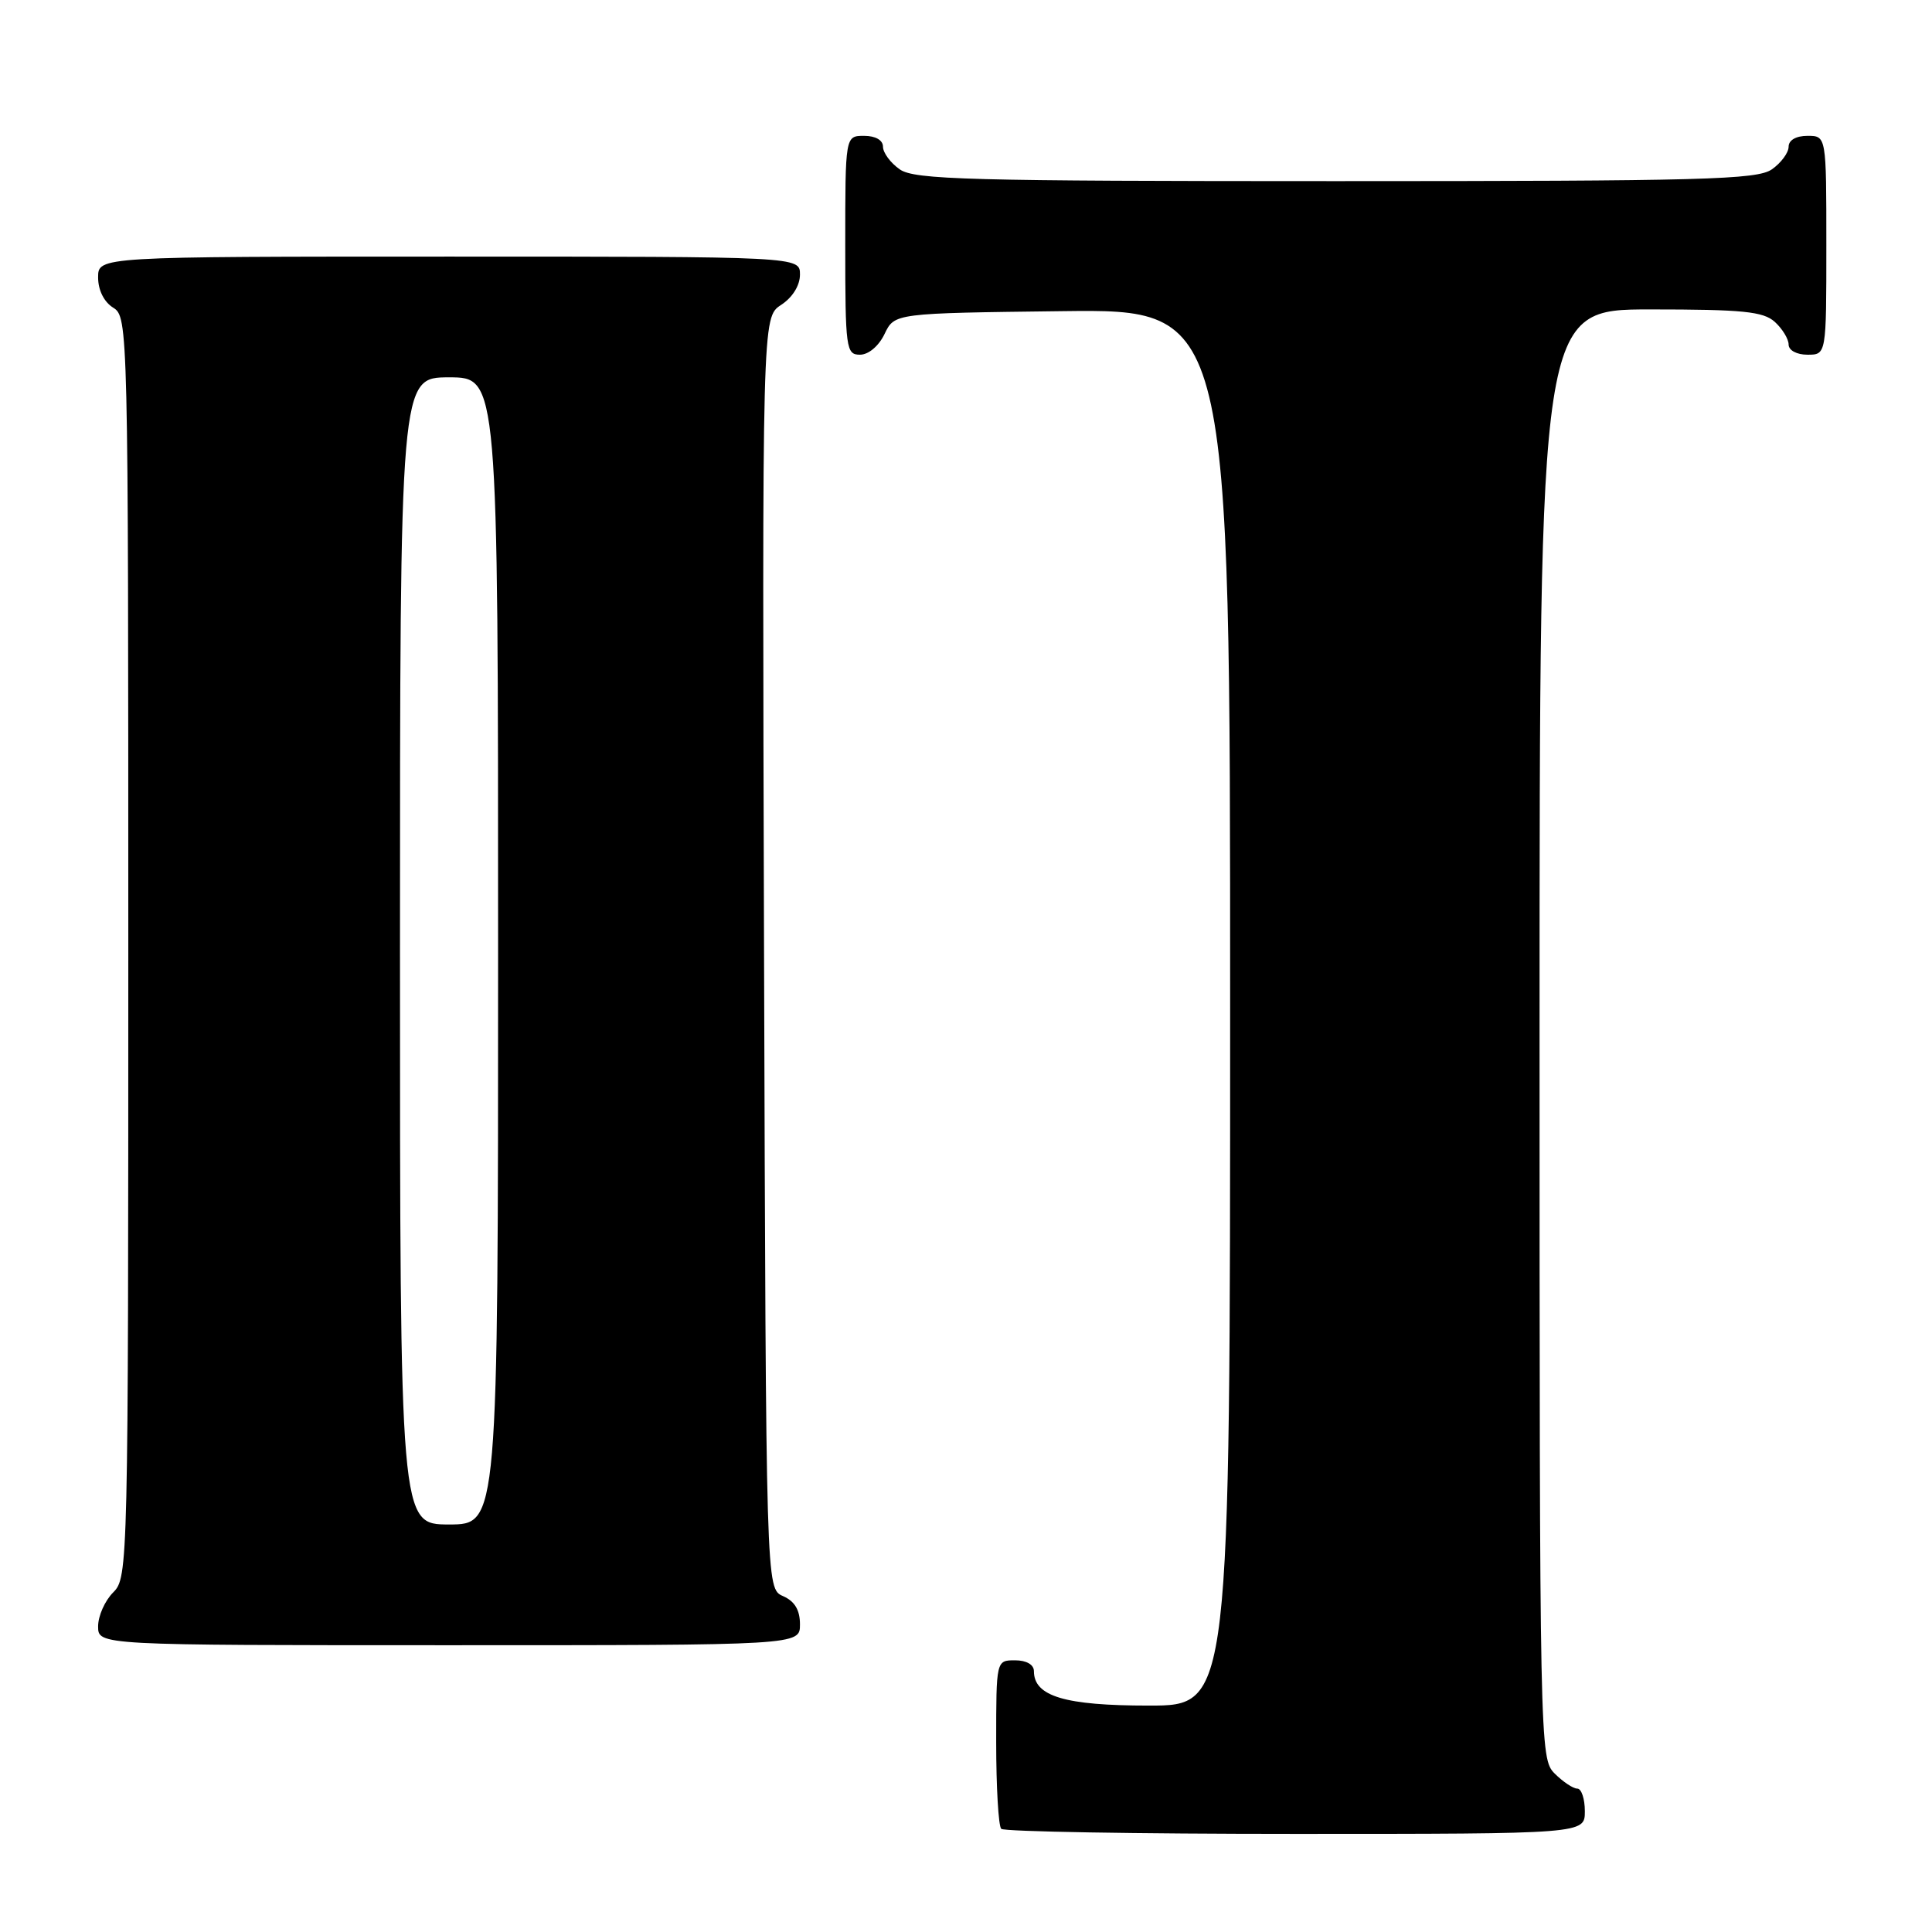 <?xml version="1.0" encoding="UTF-8" standalone="no"?>
<!DOCTYPE svg PUBLIC "-//W3C//DTD SVG 1.1//EN" "http://www.w3.org/Graphics/SVG/1.1/DTD/svg11.dtd" >
<svg xmlns="http://www.w3.org/2000/svg" xmlns:xlink="http://www.w3.org/1999/xlink" version="1.1" viewBox="0 0 256 256">
 <g >
 <path fill="currentColor"
d=" M 210.00 240.00 C 210.00 238.35 209.55 237.00 209.00 237.00 C 208.45 237.00 207.10 236.10 206.00 235.00 C 204.03 233.03 204.00 231.67 204.00 137.00 C 204.00 41.00 204.00 41.00 218.67 41.00 C 230.92 41.00 233.64 41.27 235.17 42.65 C 236.18 43.57 237.00 44.92 237.00 45.65 C 237.00 46.42 238.07 47.00 239.50 47.00 C 242.00 47.00 242.00 47.00 242.00 32.50 C 242.00 18.00 242.00 18.00 239.50 18.00 C 237.99 18.00 237.00 18.57 237.00 19.44 C 237.00 20.24 236.00 21.59 234.78 22.44 C 232.83 23.81 225.66 24.00 177.00 24.00 C 128.34 24.00 121.17 23.81 119.22 22.44 C 118.00 21.59 117.00 20.24 117.00 19.44 C 117.00 18.57 116.01 18.00 114.50 18.00 C 112.00 18.00 112.00 18.00 112.00 32.50 C 112.00 46.20 112.11 47.00 113.95 47.00 C 115.08 47.00 116.44 45.86 117.21 44.25 C 118.53 41.50 118.53 41.50 140.76 41.23 C 163.00 40.96 163.00 40.96 163.00 133.48 C 163.00 226.00 163.00 226.00 152.22 226.00 C 141.10 226.00 137.00 224.77 137.00 221.44 C 137.00 220.57 136.01 220.00 134.50 220.00 C 132.00 220.00 132.00 220.00 132.00 230.83 C 132.00 236.79 132.30 241.97 132.67 242.33 C 133.03 242.70 150.58 243.00 171.67 243.00 C 210.00 243.00 210.00 243.00 210.00 240.00 Z  M 106.00 215.24 C 106.00 213.33 105.30 212.17 103.75 211.49 C 101.50 210.50 101.50 210.50 101.24 126.28 C 100.99 42.05 100.99 42.05 103.49 40.41 C 105.01 39.42 106.00 37.83 106.00 36.38 C 106.00 34.00 106.00 34.00 59.50 34.00 C 13.00 34.00 13.00 34.00 13.00 36.76 C 13.00 38.44 13.78 40.01 15.00 40.77 C 16.97 42.00 17.00 43.10 17.00 125.51 C 17.00 207.67 16.97 209.03 15.00 211.00 C 13.90 212.10 13.00 214.12 13.00 215.50 C 13.00 218.00 13.00 218.00 59.50 218.00 C 106.00 218.00 106.00 218.00 106.00 215.24 Z  M 53.00 126.00 C 53.00 50.00 53.00 50.00 59.50 50.00 C 66.00 50.00 66.00 50.00 66.00 126.00 C 66.00 202.00 66.00 202.00 59.50 202.00 C 53.00 202.00 53.00 202.00 53.00 126.00 Z "/>
</g>
</svg>